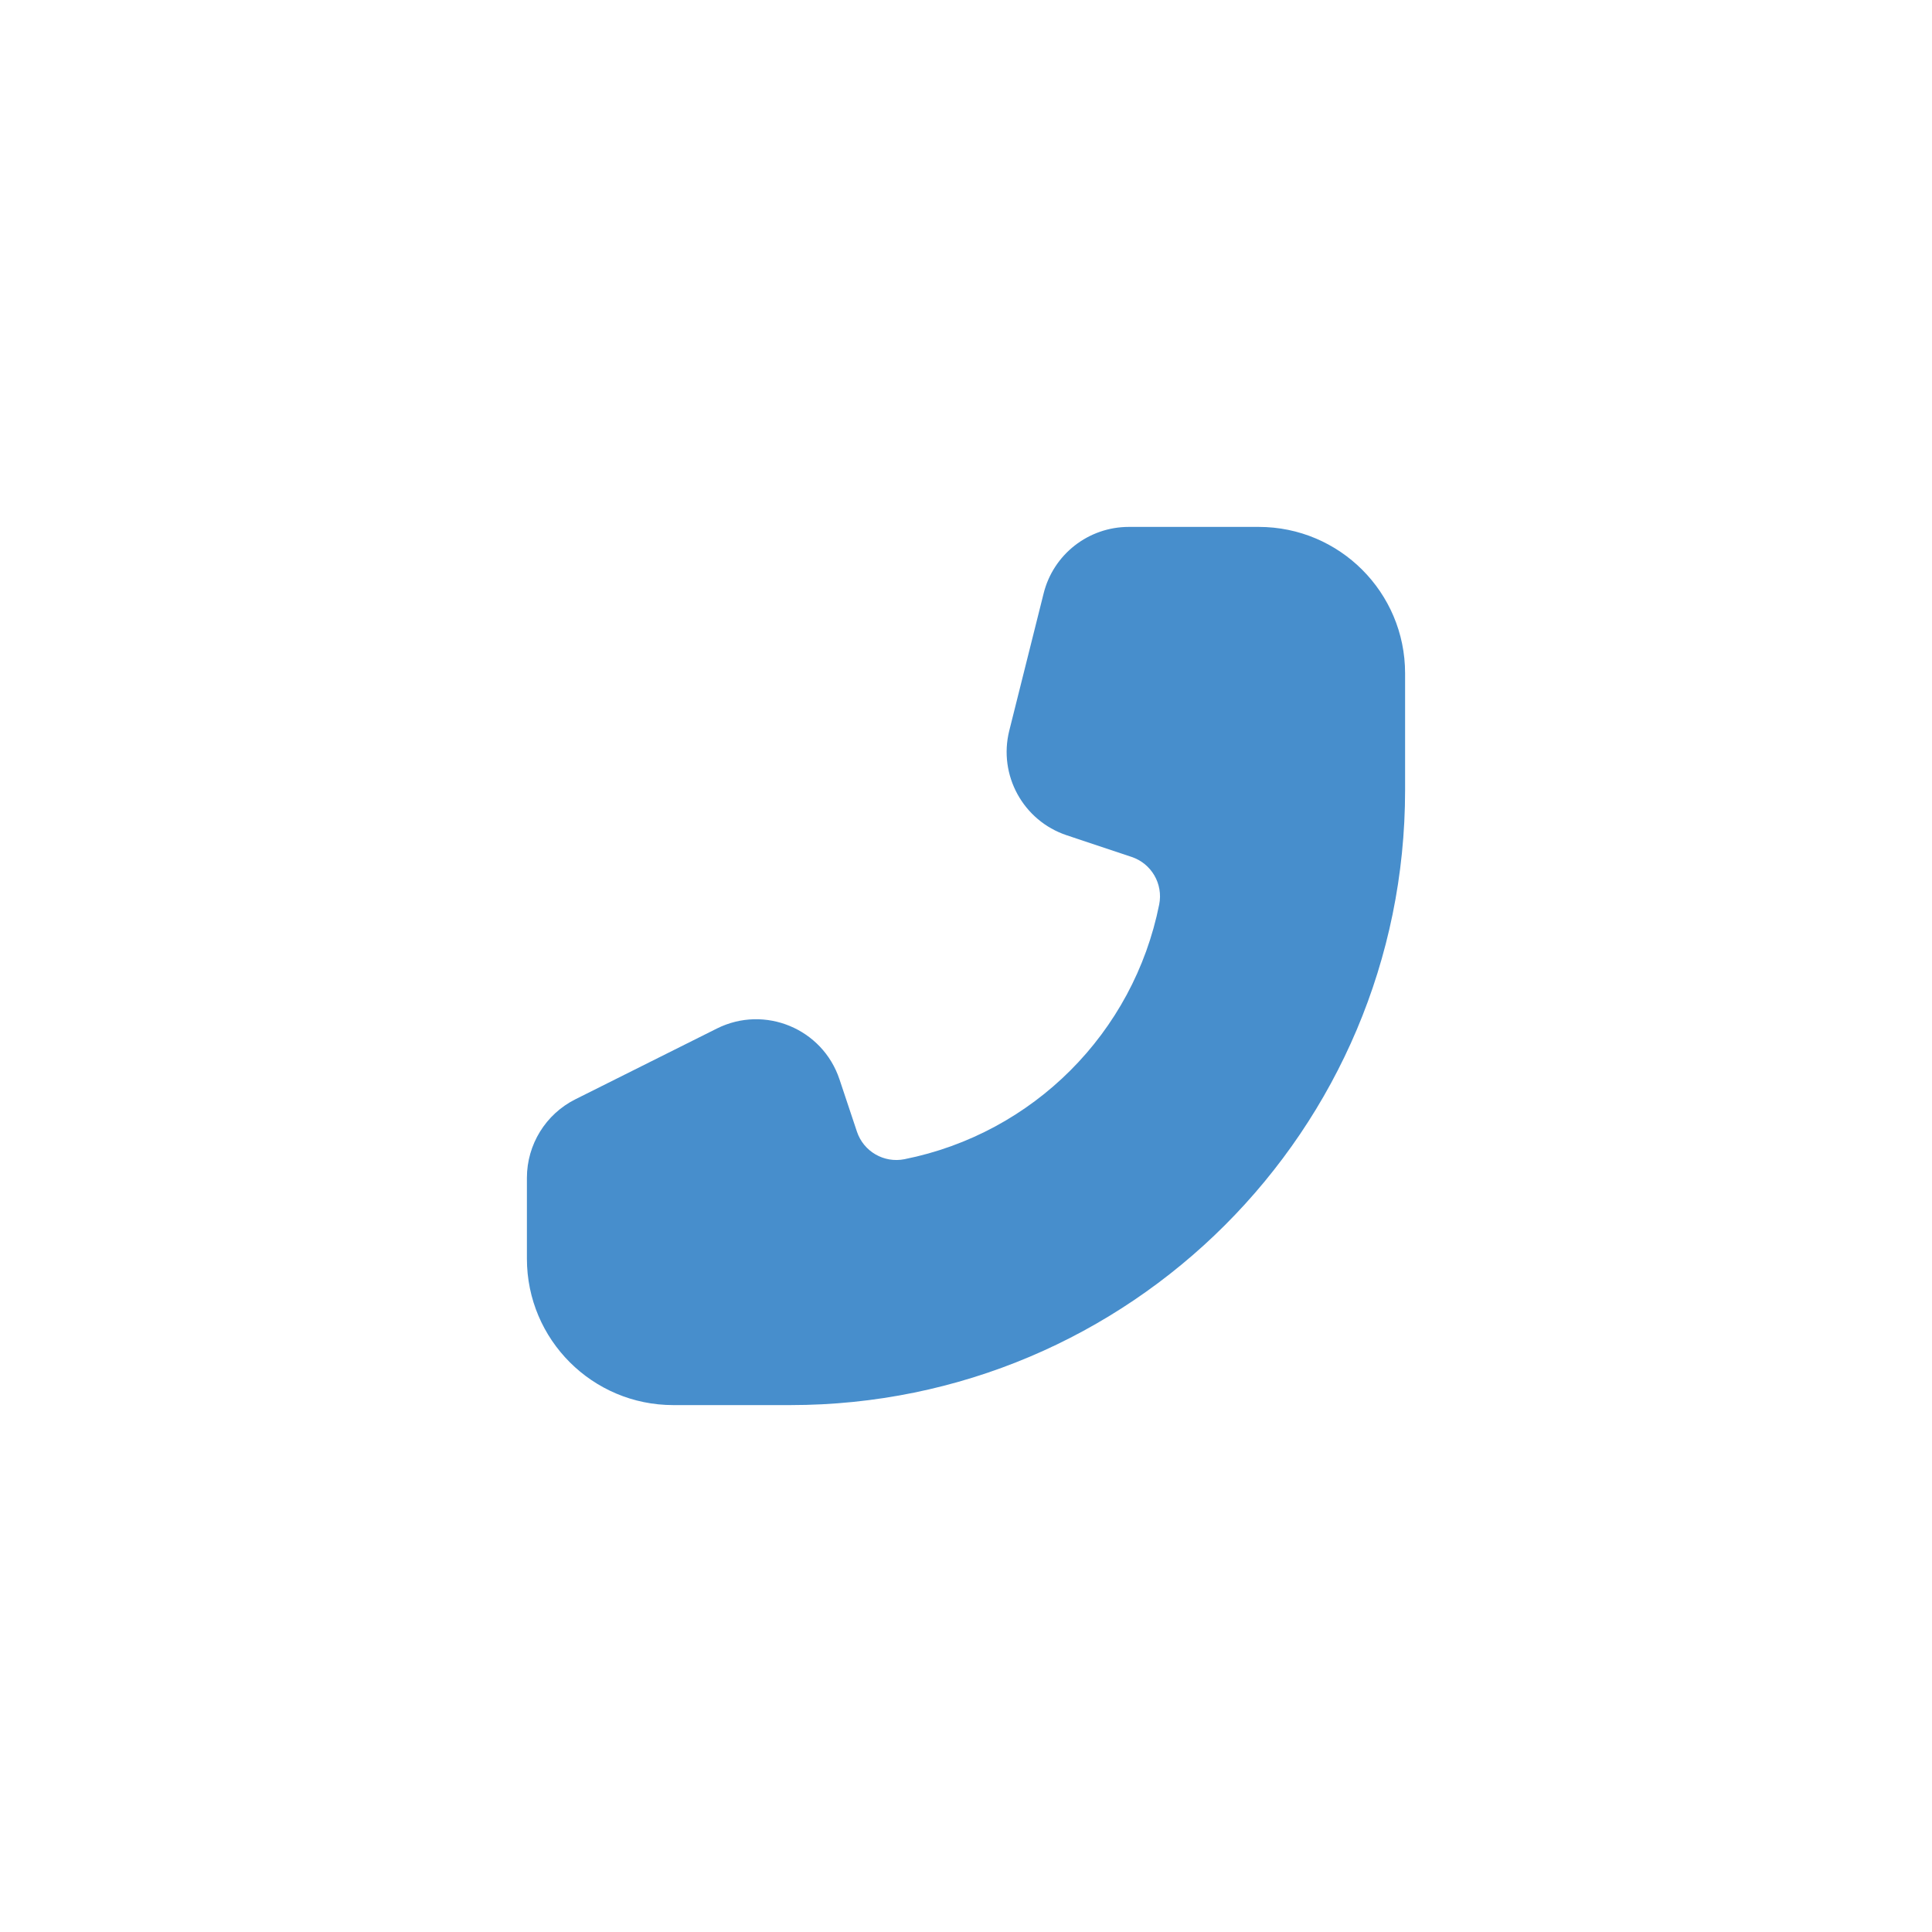 <svg width="33" height="33" viewBox="0 0 33 33" fill="none" xmlns="http://www.w3.org/2000/svg">
<g filter="url(#filter0_d_14_467)">
<path d="M21.5 9C22.881 9 24 10.119 24 11.5V13.5C24 19.299 19.299 24 13.5 24H11.5C10.119 24 9 22.881 9 21.5V20.118C9 19.55 9.321 19.03 9.829 18.776L12.245 17.568C13.062 17.16 14.05 17.57 14.339 18.436L14.637 19.329C14.75 19.668 15.098 19.87 15.449 19.8C17.645 19.361 19.361 17.645 19.8 15.449C19.87 15.098 19.668 14.75 19.329 14.637L18.22 14.267C17.477 14.019 17.049 13.241 17.239 12.48L17.826 10.136C17.992 9.468 18.593 9 19.281 9H21.5Z" fill="#478ECC"/>
</g>
<defs>
<filter id="filter0_d_14_467" x="0" y="0" width="33" height="33" filterUnits="userSpaceOnUse" color-interpolation-filters="sRGB">
<feFlood flood-opacity="0" result="BackgroundImageFix"/>
<feColorMatrix in="SourceAlpha" type="matrix" values="0 0 0 0 0 0 0 0 0 0 0 0 0 0 0 0 0 0 127 0" result="hardAlpha"/>
<feOffset/>
<feGaussianBlur stdDeviation="4.5"/>
<feComposite in2="hardAlpha" operator="out"/>
<feColorMatrix type="matrix" values="0 0 0 0 0.278 0 0 0 0 0.557 0 0 0 0 0.8 0 0 0 0.84 0"/>
<feBlend mode="normal" in2="BackgroundImageFix" result="effect1_dropShadow_14_467"/>
<feBlend mode="normal" in="SourceGraphic" in2="effect1_dropShadow_14_467" result="shape"/>
</filter>
</defs>
</svg>
